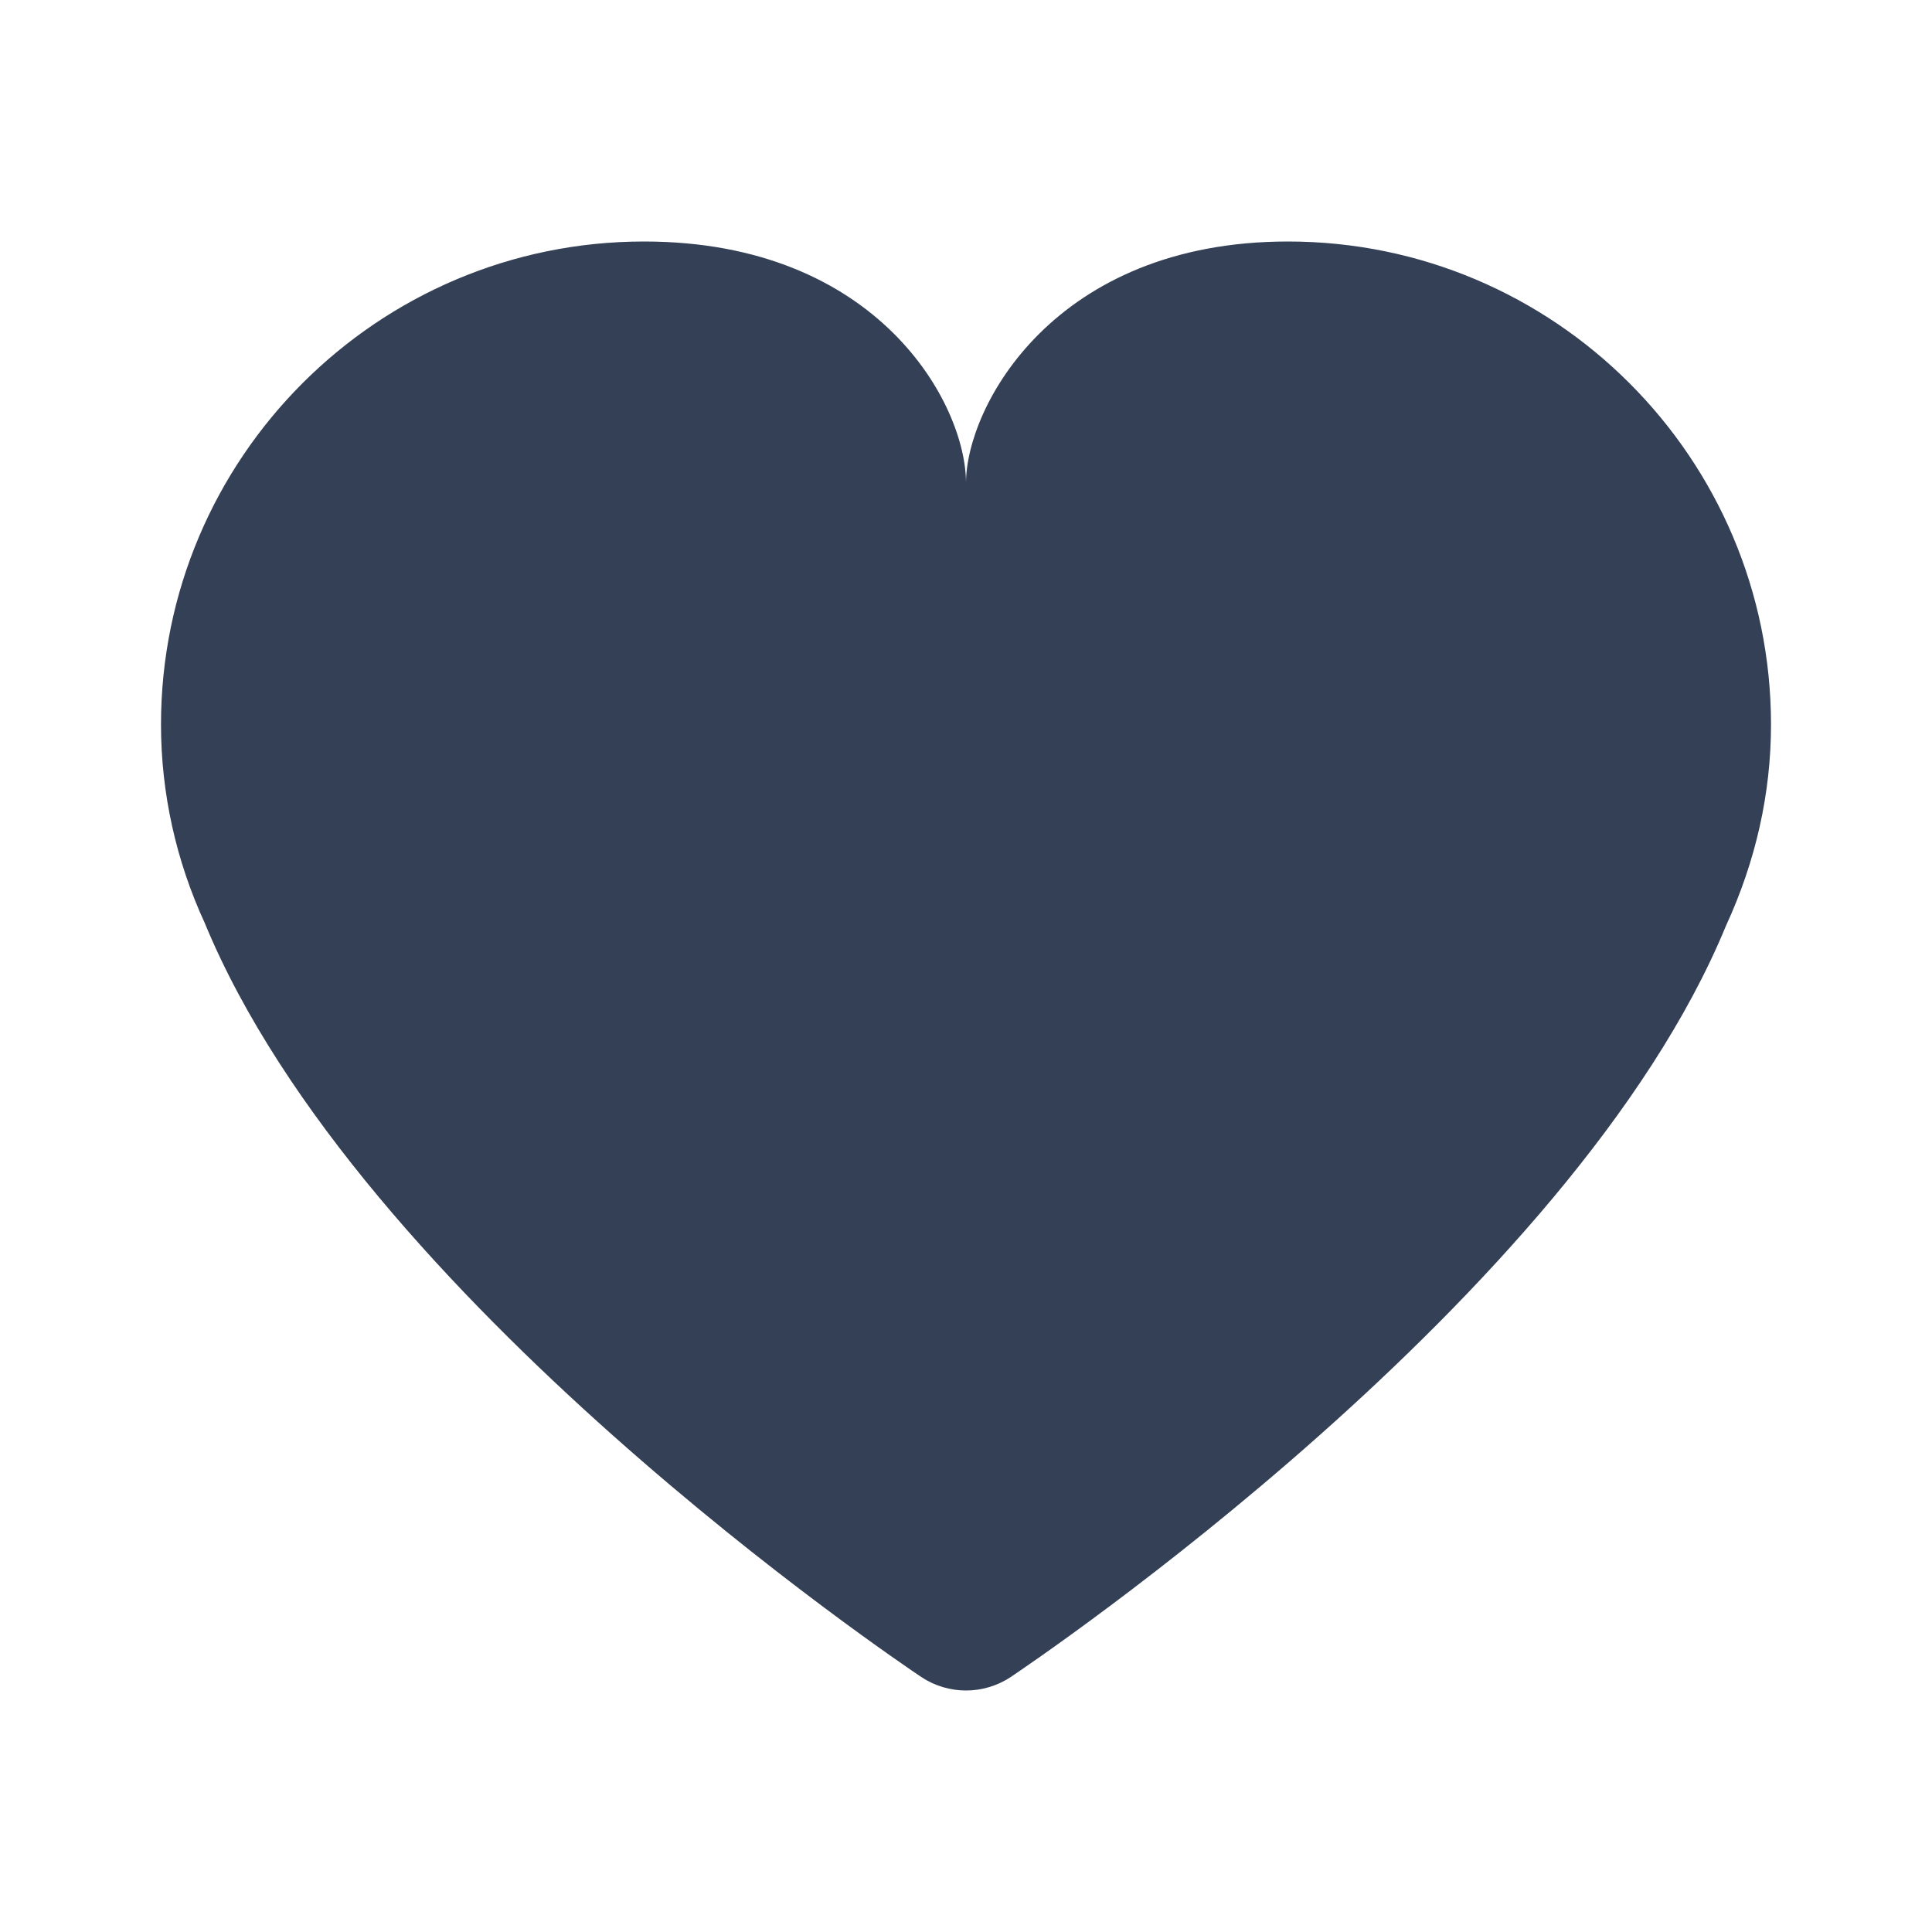 <svg xmlns="http://www.w3.org/2000/svg" width="24" height="24" viewBox="0 0 24 24">
  <path fill="#344055" fill-rule="evenodd" d="M12,6 C12,5.017 10.908,3 8,3 C4.691,3 2,5.691 2,9 C2,9.854 2.188,10.695 2.543,11.465 C4.468,16.133 11.161,20.642 11.444,20.832 C11.612,20.944 11.807,21 12,21 C12.193,21 12.388,20.944 12.556,20.832 C12.839,20.642 19.532,16.133 21.44,11.502 C21.812,10.695 22,9.854 22,9 C22,5.691 19.309,3 16,3 C13.092,3 12,5.056 12,6 Z"/>
</svg>
